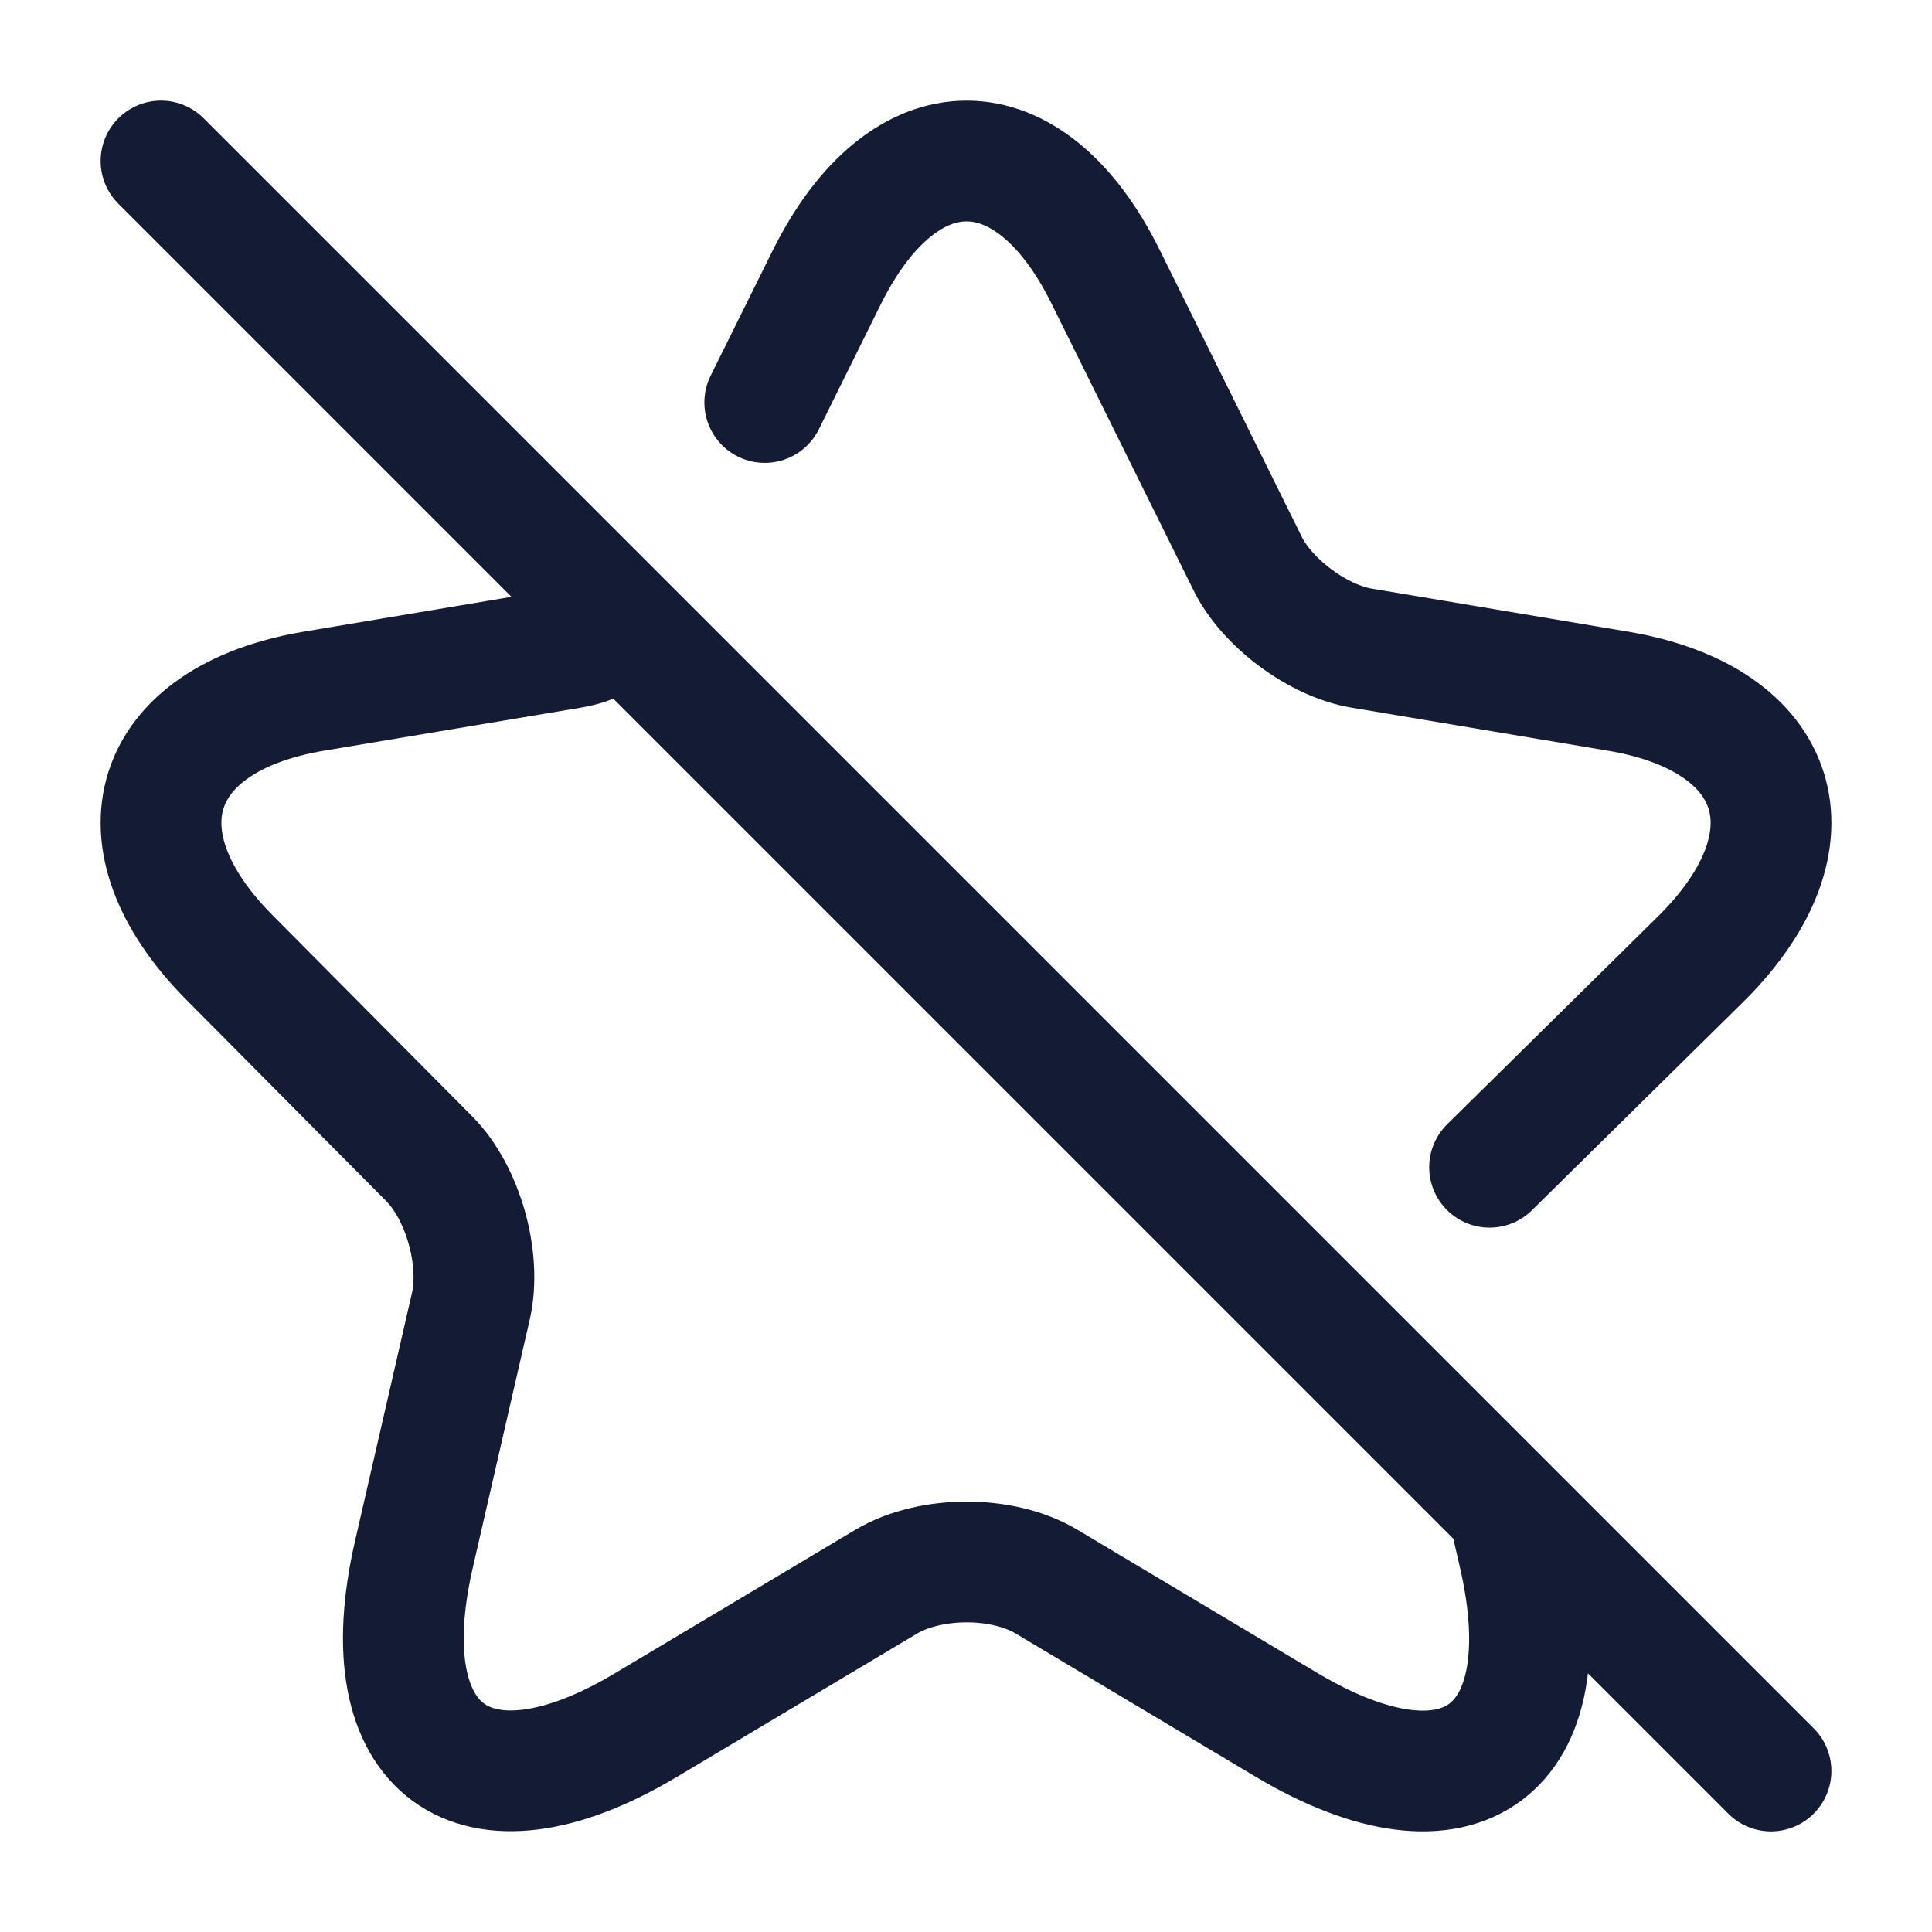 <svg width="24" height="24" viewBox="0 0 24 24" fill="none" xmlns="http://www.w3.org/2000/svg">
<path d="M18.504 14.5L21.148 11.893C22.616 10.421 22.137 8.929 20.099 8.586L16.913 8.051C16.373 7.961 15.734 7.487 15.495 6.993L13.737 3.444C12.788 1.519 11.23 1.519 10.271 3.444L9.5 5" stroke="#141B34" stroke-width="1.5" stroke-linecap="round" stroke-linejoin="round"/>
<path d="M7.296 8C7.227 8.023 7.158 8.04 7.092 8.051L3.9 8.586C1.859 8.929 1.389 10.421 2.849 11.893L5.331 14.393C5.751 14.816 5.981 15.633 5.851 16.218L5.141 19.312C4.58 21.752 5.881 22.71 8.023 21.43L11.014 19.645C11.565 19.323 12.455 19.323 12.996 19.645L15.987 21.43C18.139 22.71 19.43 21.762 18.869 19.312L18.797 19" stroke="#141B34" stroke-width="1.5" stroke-linecap="round" stroke-linejoin="round"/>
<path d="M2 2L22 22" stroke="#141B34" stroke-width="1.5" stroke-linecap="round"/>
</svg>
